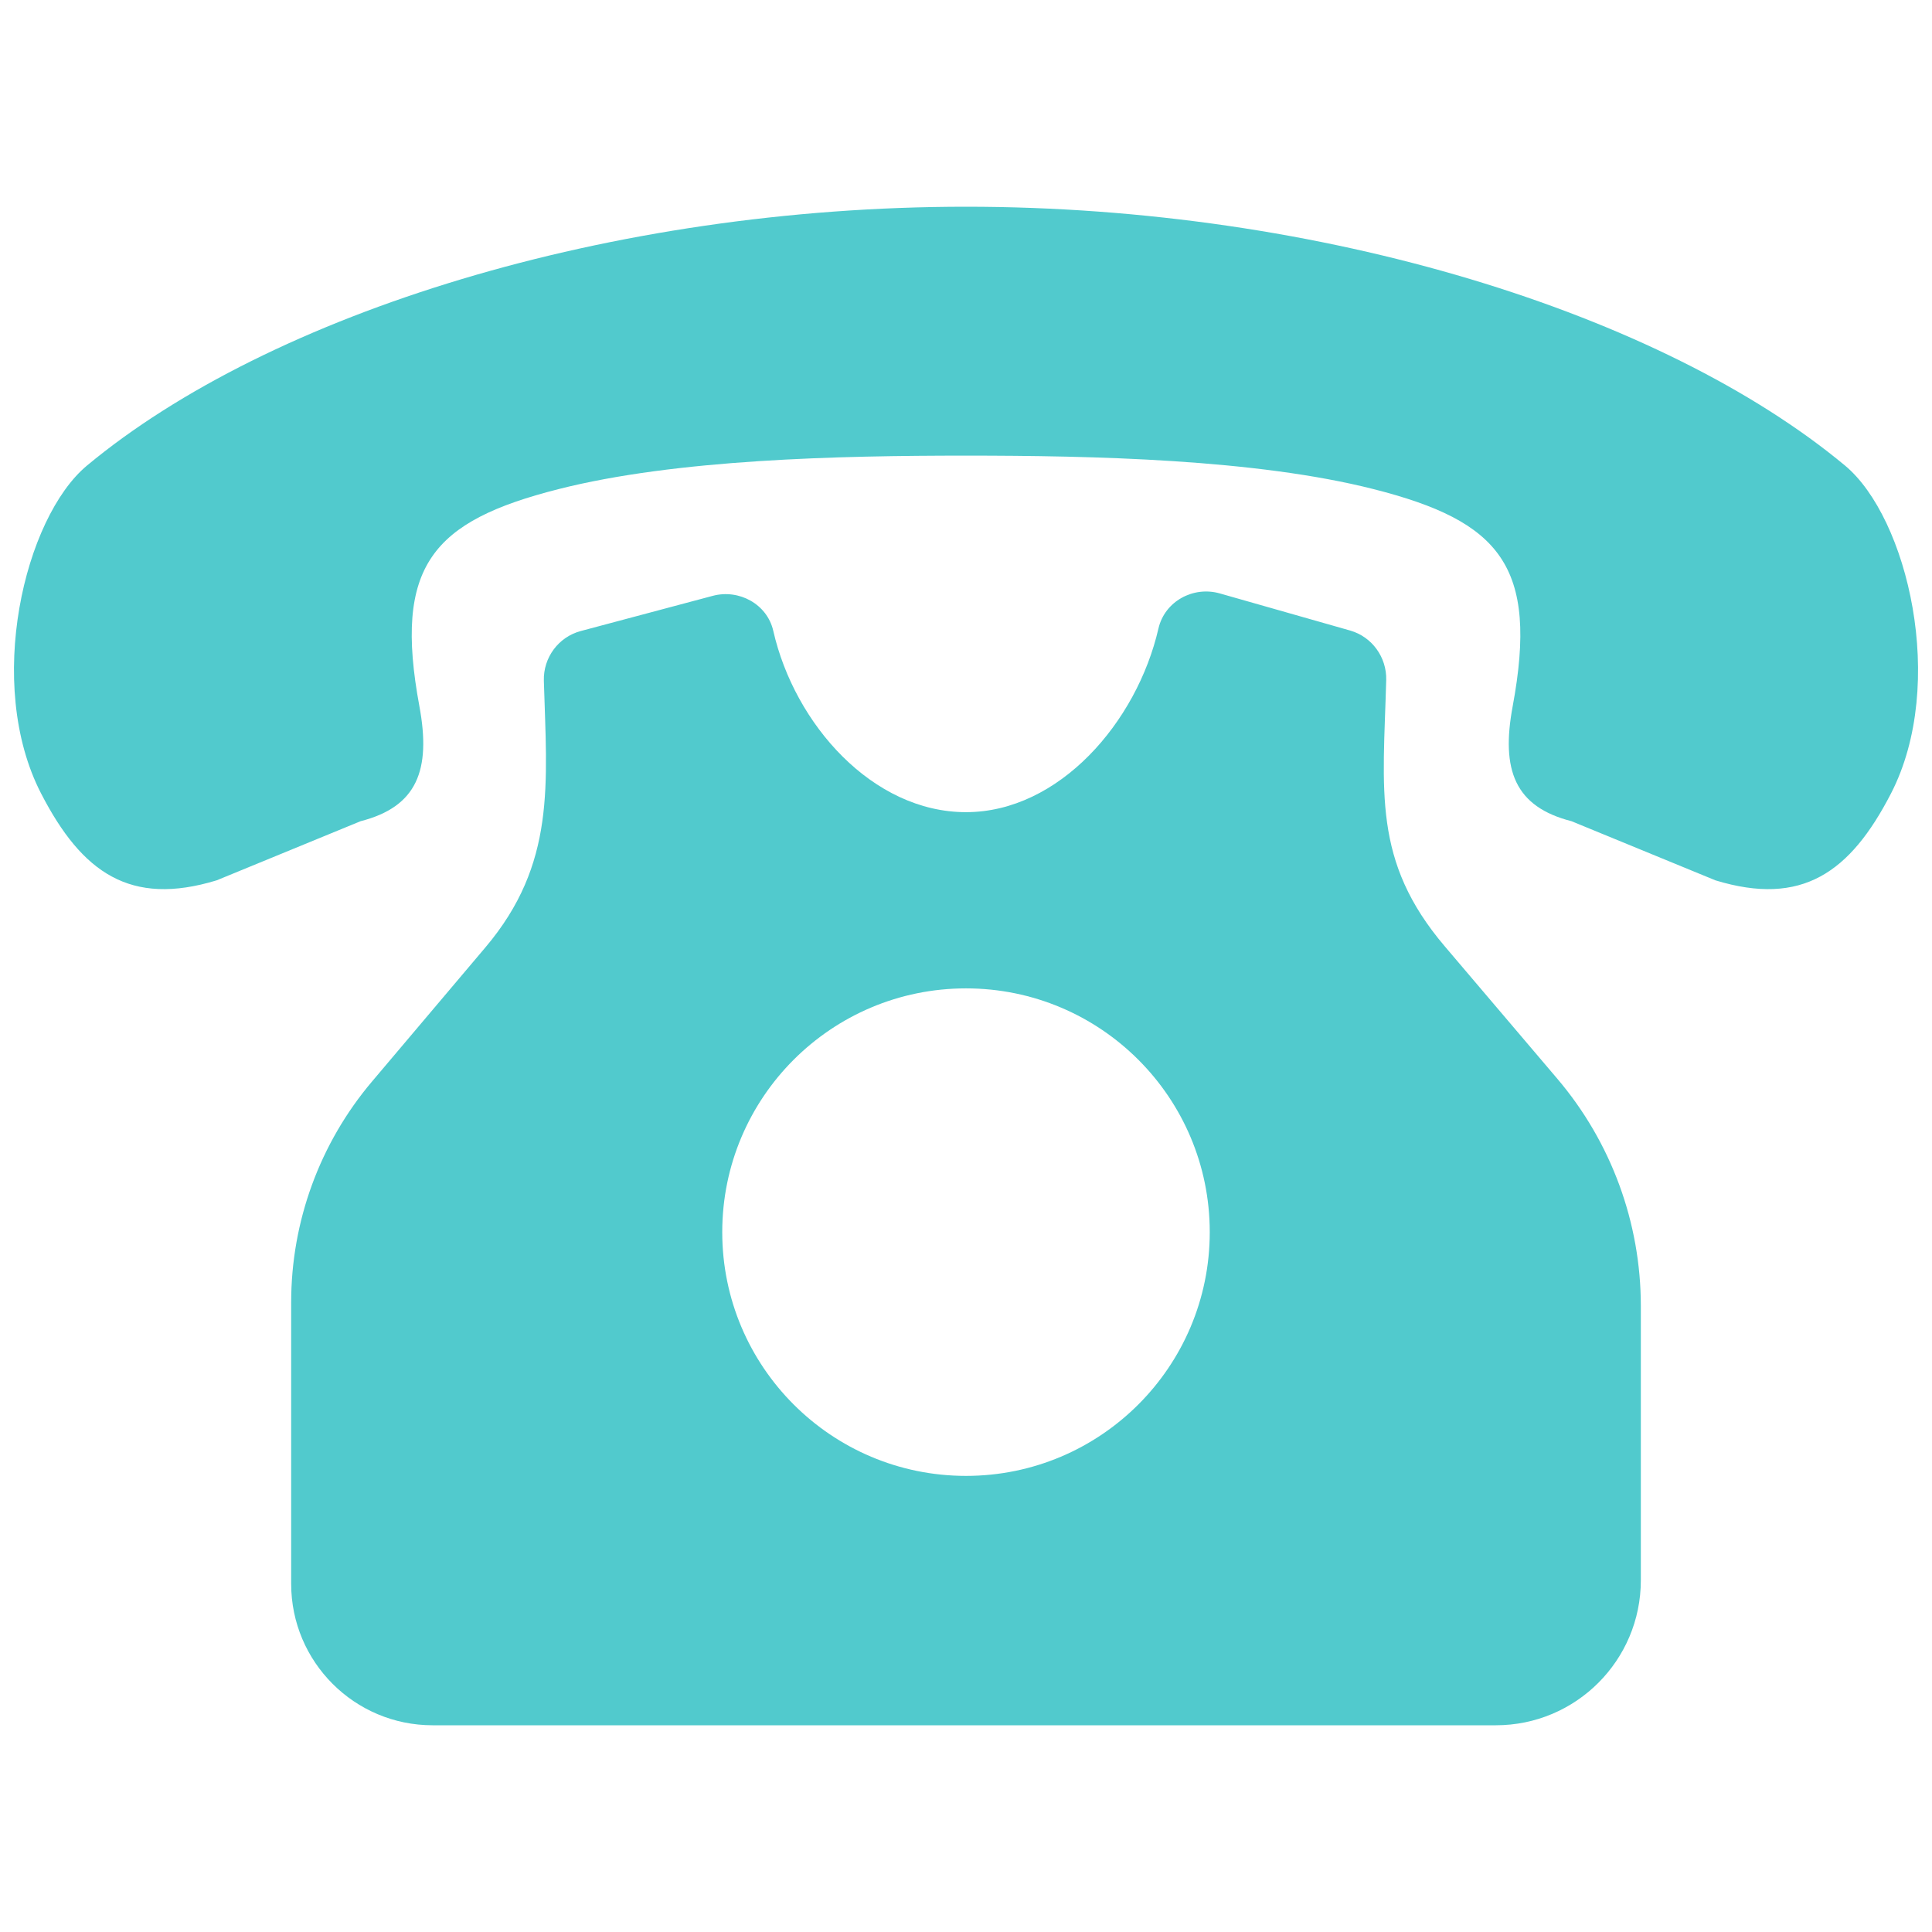 <svg width="24" height="24" viewBox="0 0 24 24" fill="none" xmlns="http://www.w3.org/2000/svg">
<path d="M19.346 13.401L17.947 11.755C17.044 10.693 17.183 9.827 17.22 8.447C17.227 8.165 17.044 7.911 16.773 7.833L15.154 7.372C14.823 7.277 14.469 7.47 14.391 7.806C14.123 8.974 13.154 10.089 12 10.089C10.842 10.089 9.871 9 9.606 7.837C9.531 7.506 9.182 7.314 8.853 7.402L7.214 7.839C6.937 7.913 6.748 8.169 6.756 8.456C6.793 9.74 6.91 10.729 6.029 11.77L4.623 13.433C3.973 14.2 3.617 15.173 3.617 16.178V19.675C3.617 20.645 4.404 21.432 5.374 21.432H18.582C19.577 21.432 20.383 20.625 20.383 19.631V16.223C20.383 15.189 20.015 14.188 19.346 13.401ZM12 18.334C10.328 18.334 8.972 16.978 8.972 15.306C8.972 13.633 10.328 12.278 12 12.278C13.672 12.278 15.028 13.633 15.028 15.306C15.028 16.978 13.672 18.334 12 18.334Z" fill="#51CACD"/>
<path d="M22.919 5.783C20.646 3.894 16.42 2.568 12 2.568C7.581 2.568 3.354 3.894 1.081 5.783C0.303 6.43 -0.191 8.496 0.51 9.856C1.018 10.842 1.618 11.263 2.691 10.936L4.48 10.201C5.18 10.022 5.357 9.568 5.21 8.774C4.886 7.029 5.369 6.474 6.938 6.076C8.401 5.704 10.426 5.66 12 5.66C13.574 5.66 15.599 5.704 17.063 6.076C18.631 6.474 19.115 7.029 18.791 8.774C18.643 9.568 18.82 10.022 19.521 10.201L21.31 10.936C22.383 11.263 22.983 10.842 23.491 9.856C24.191 8.496 23.697 6.43 22.919 5.783Z" fill="#51CACD"/>
</svg>
